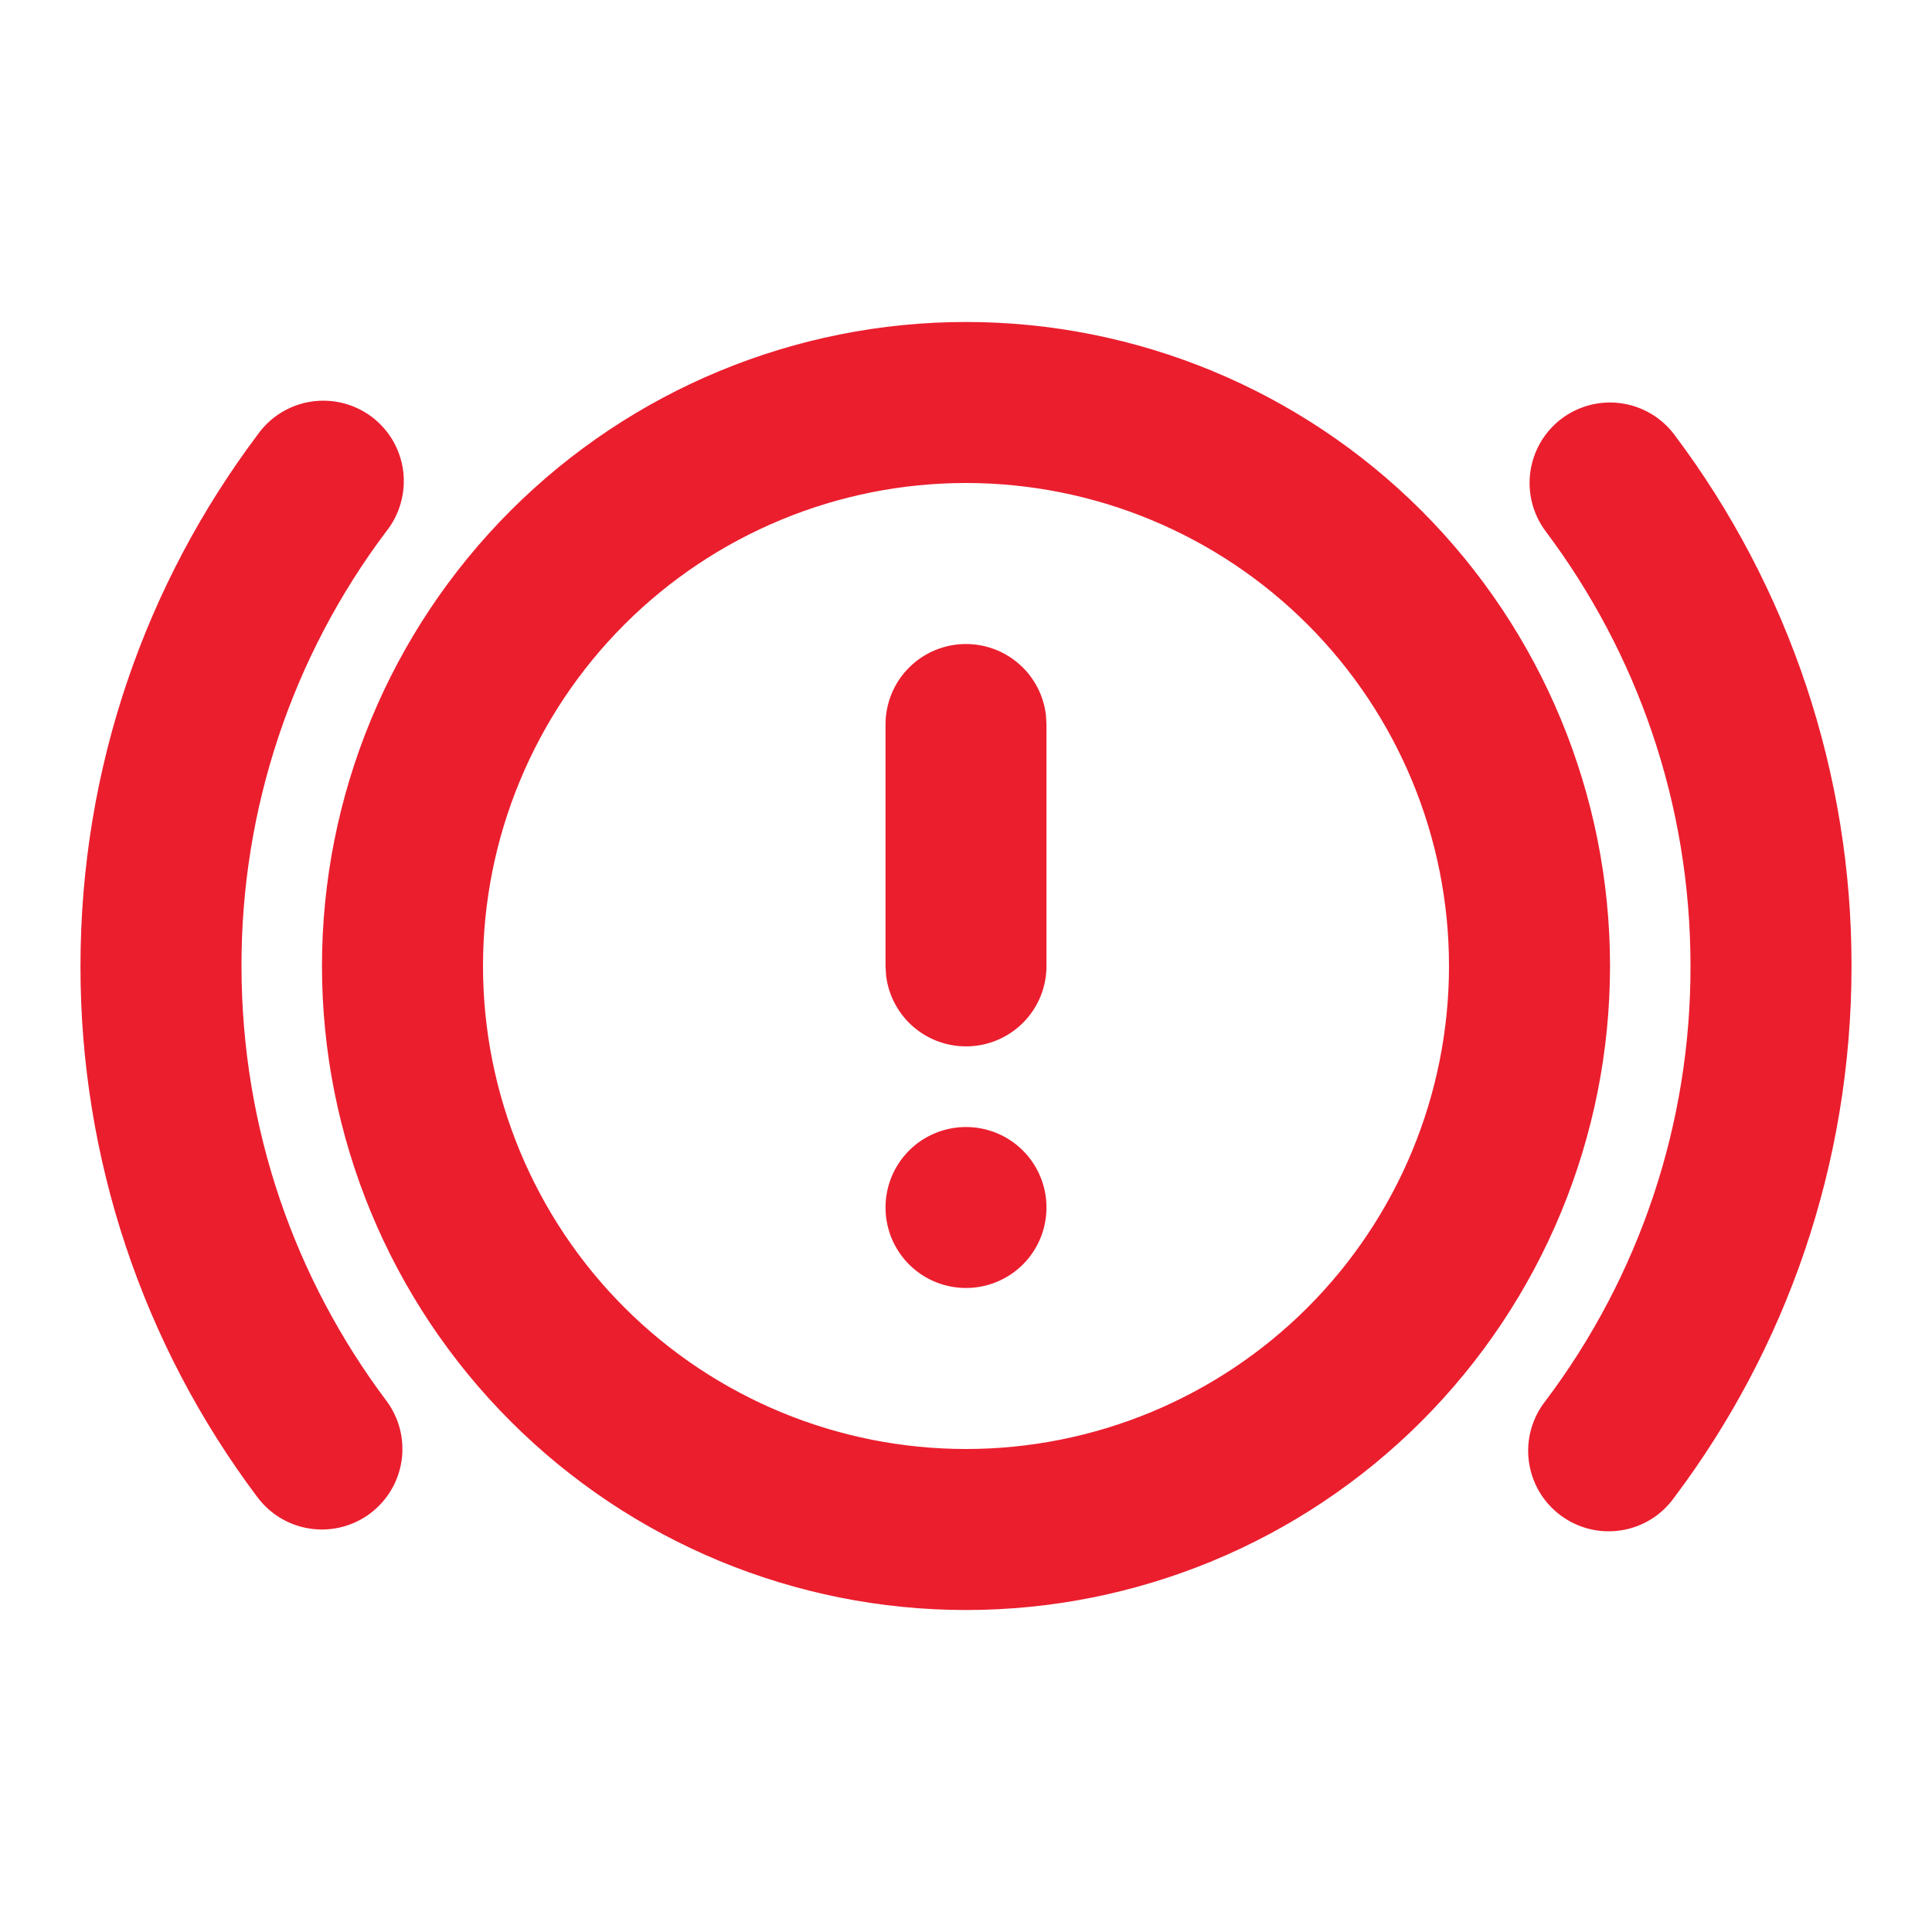 <svg width="32" height="32" viewBox="0 0 32 32" fill="none" xmlns="http://www.w3.org/2000/svg">
<g clip-path="url(#clip0_302_13673)">
<path d="M16 5.333C18.829 5.333 21.542 6.457 23.543 8.457C25.543 10.458 26.667 13.171 26.667 16C26.667 18.829 25.543 21.542 23.543 23.542C21.542 25.543 18.829 26.667 16 26.667C13.171 26.667 10.458 25.543 8.458 23.542C6.457 21.542 5.333 18.829 5.333 16C5.333 13.171 6.457 10.458 8.458 8.457C10.458 6.457 13.171 5.333 16 5.333ZM4.267 7.2C4.37 7.054 4.501 6.931 4.652 6.837C4.804 6.743 4.972 6.68 5.148 6.653C5.325 6.625 5.504 6.633 5.677 6.676C5.85 6.719 6.013 6.796 6.156 6.903C6.298 7.01 6.418 7.145 6.508 7.299C6.597 7.453 6.655 7.623 6.678 7.8C6.7 7.977 6.687 8.157 6.639 8.328C6.592 8.5 6.51 8.66 6.399 8.8C4.837 10.875 3.995 13.403 4 16C4 18.703 4.893 21.193 6.399 23.2C6.611 23.483 6.702 23.838 6.652 24.189C6.602 24.538 6.415 24.854 6.132 25.067C5.849 25.279 5.494 25.37 5.143 25.32C4.793 25.27 4.478 25.083 4.265 24.8C2.358 22.263 1.329 19.174 1.333 16C1.333 12.7 2.425 9.651 4.267 7.2ZM25.867 6.933C26.15 6.721 26.505 6.63 26.855 6.68C27.205 6.73 27.521 6.917 27.733 7.2C29.641 9.737 30.671 12.826 30.667 16C30.667 19.3 29.575 22.349 27.733 24.8C27.63 24.945 27.499 25.069 27.348 25.163C27.196 25.257 27.028 25.32 26.852 25.347C26.675 25.375 26.495 25.367 26.323 25.324C26.15 25.281 25.987 25.203 25.844 25.096C25.702 24.989 25.582 24.855 25.492 24.701C25.403 24.547 25.345 24.376 25.322 24.2C25.299 24.023 25.312 23.843 25.36 23.672C25.408 23.5 25.49 23.339 25.601 23.2C27.163 21.125 28.005 18.597 28 16C28 13.297 27.107 10.807 25.601 8.8C25.389 8.517 25.298 8.161 25.348 7.811C25.398 7.461 25.584 7.145 25.867 6.933ZM16 8C13.878 8 11.843 8.843 10.343 10.343C8.843 11.843 8 13.878 8 16C8 18.122 8.843 20.157 10.343 21.657C11.843 23.157 13.878 24 16 24C18.122 24 20.157 23.157 21.657 21.657C23.157 20.157 24 18.122 24 16C24 13.878 23.157 11.843 21.657 10.343C20.157 8.843 18.122 8 16 8ZM16 18.667C16.354 18.667 16.693 18.807 16.943 19.057C17.193 19.307 17.333 19.646 17.333 20C17.333 20.354 17.193 20.693 16.943 20.943C16.693 21.193 16.354 21.333 16 21.333C15.646 21.333 15.307 21.193 15.057 20.943C14.807 20.693 14.667 20.354 14.667 20C14.667 19.646 14.807 19.307 15.057 19.057C15.307 18.807 15.646 18.667 16 18.667ZM16 10.667C16.327 10.667 16.642 10.787 16.886 11.004C17.13 11.221 17.286 11.52 17.324 11.844L17.333 12V16C17.333 16.34 17.203 16.667 16.97 16.914C16.736 17.161 16.417 17.31 16.078 17.329C15.739 17.349 15.405 17.239 15.144 17.021C14.884 16.803 14.716 16.493 14.676 16.156L14.667 16V12C14.667 11.646 14.807 11.307 15.057 11.057C15.307 10.807 15.646 10.667 16 10.667Z" fill="#EB1E2E"/>
</g>
<defs>
<clipPath id="clip0_302_13673">
<rect width="32" height="32" fill="white"/>
</clipPath>
</defs>
</svg>
